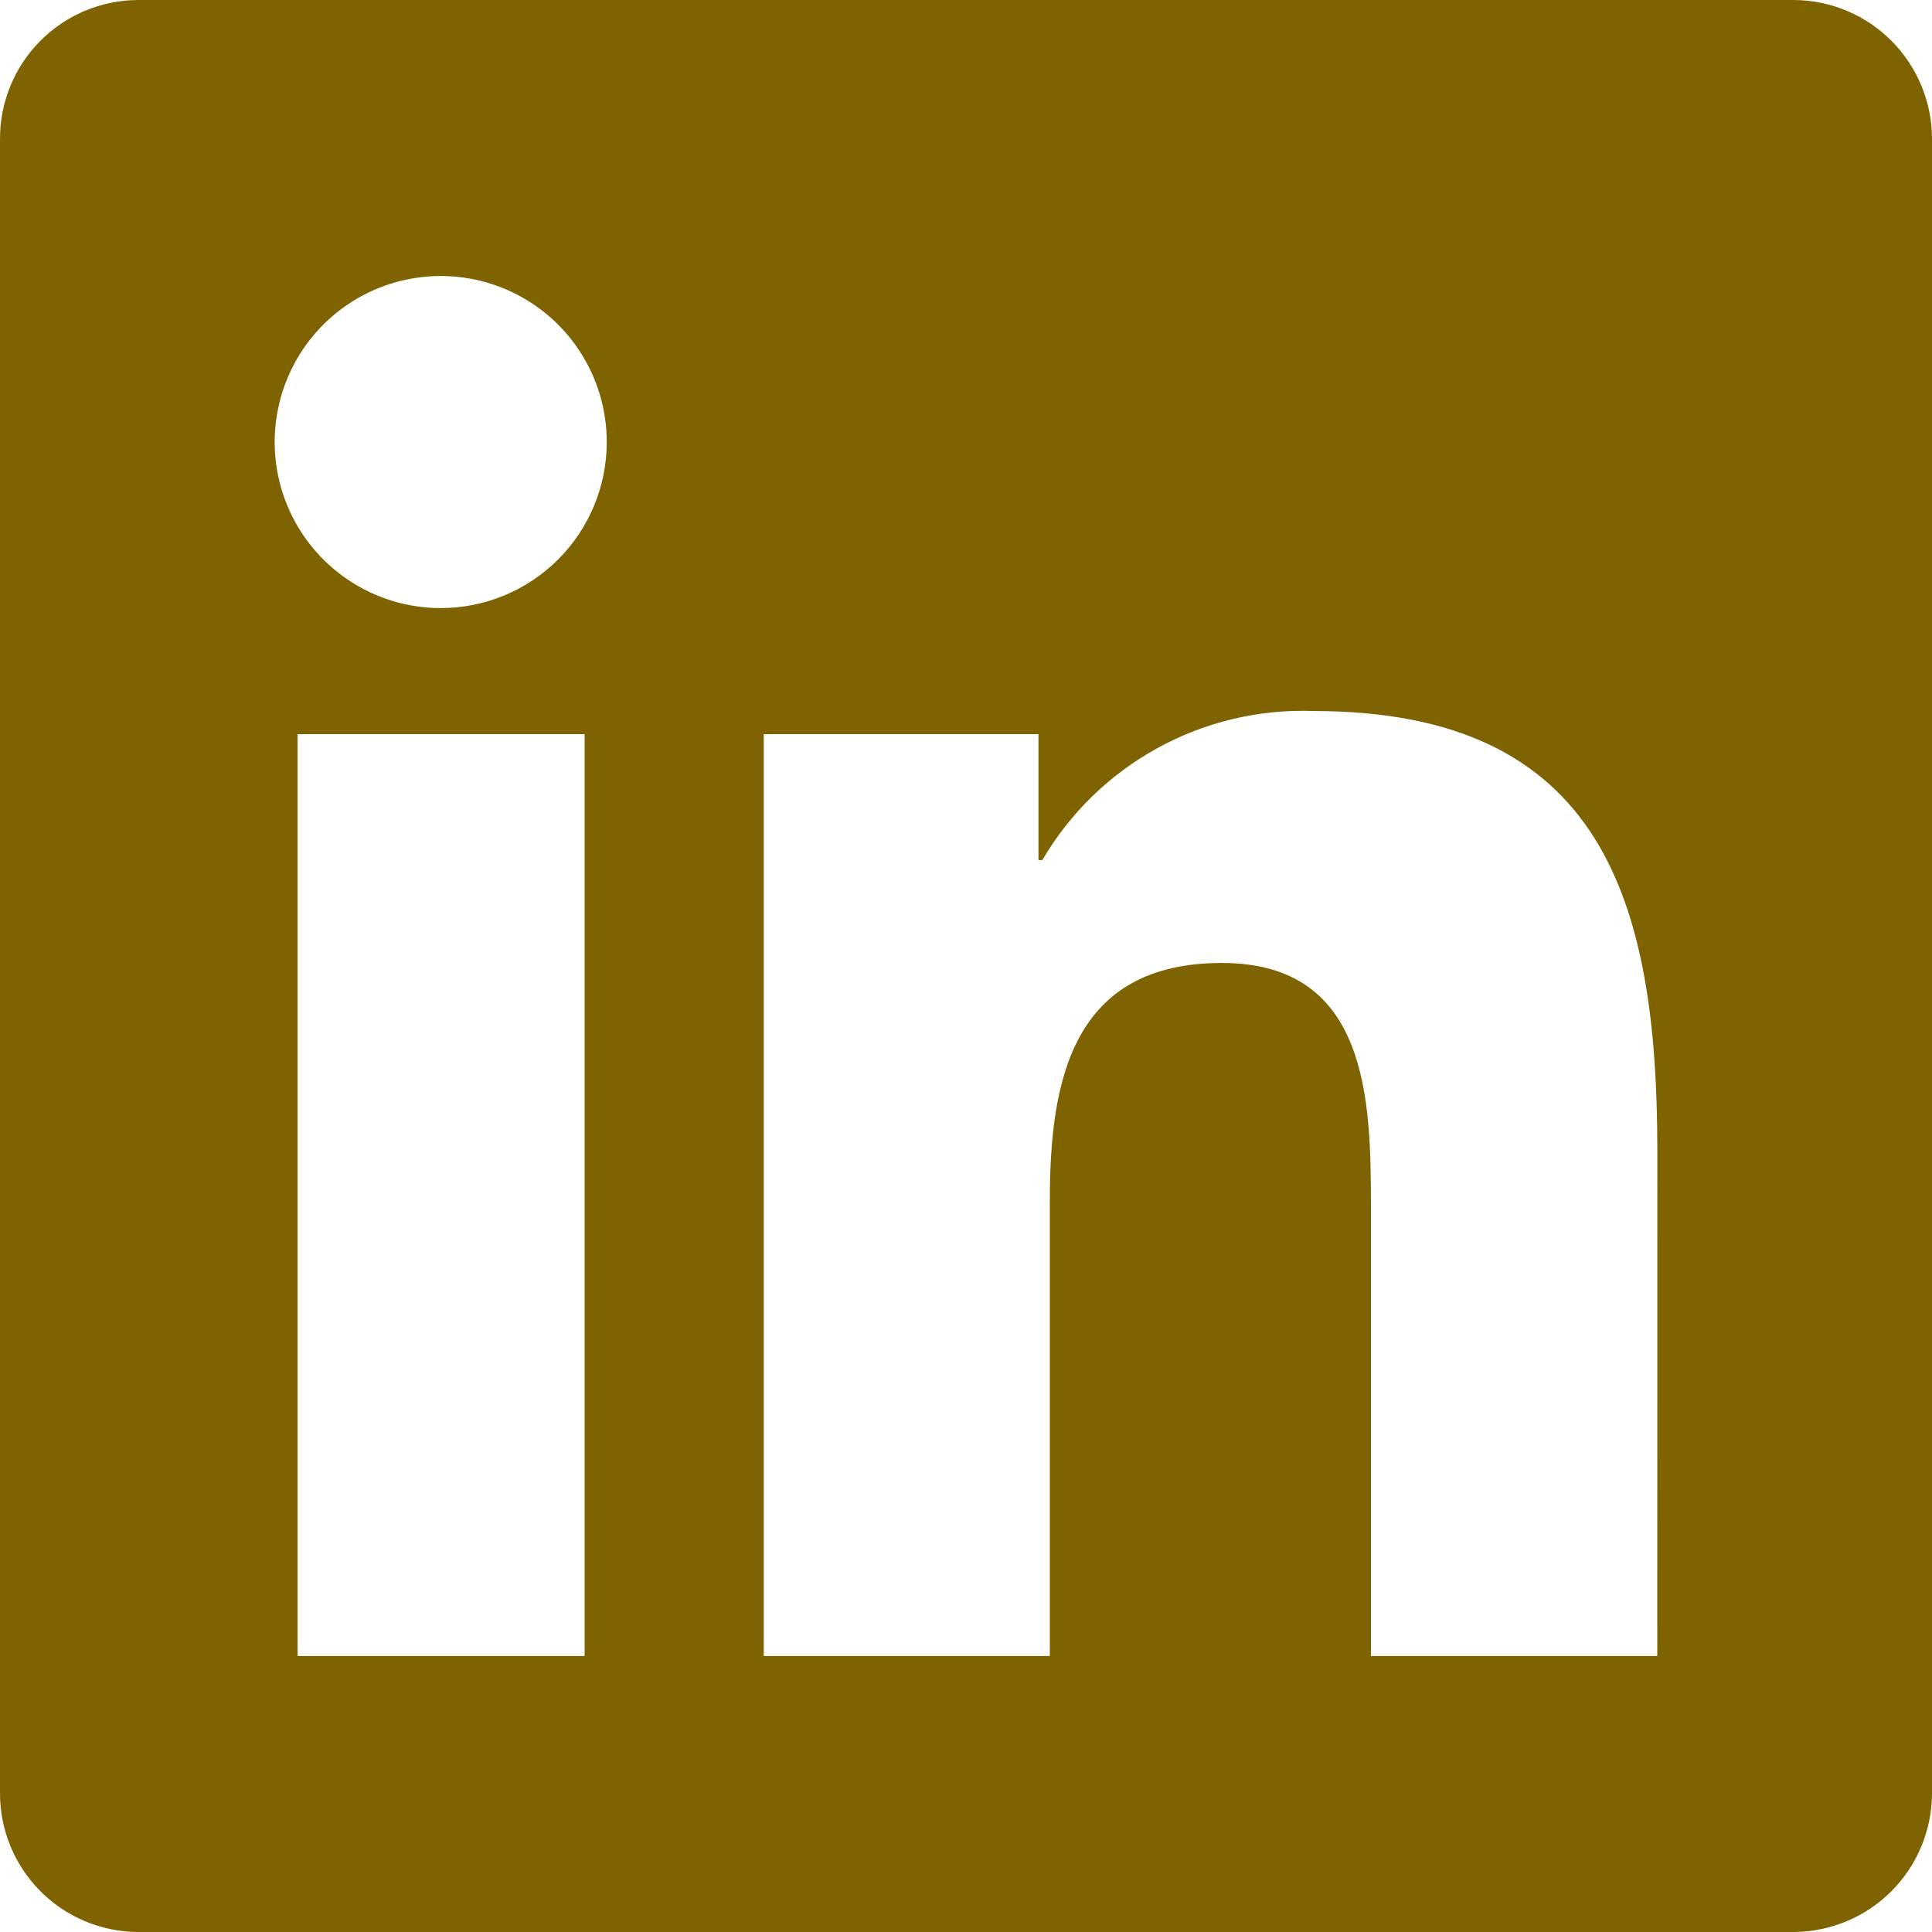 <svg width="35" height="35" viewBox="0 0 35 35" fill="none" xmlns="http://www.w3.org/2000/svg">
<g clip-path="url(#clip0_34_15)">
<path d="M32.5 0H2.492C1.827 0.005 1.192 0.273 0.725 0.746C0.257 1.219 -0.003 1.858 2.90578e-05 2.523V32.477C-0.003 33.142 0.257 33.781 0.725 34.254C1.192 34.727 1.827 34.995 2.492 35H32.5C33.166 34.995 33.802 34.727 34.271 34.255C34.739 33.782 35.002 33.143 35 32.477V2.523C35.002 1.857 34.739 1.218 34.271 0.745C33.802 0.272 33.166 0.004 32.5 0ZM10.578 30H5.391V13.3H10.591V30H10.578ZM7.984 11.016C7.389 11.016 6.808 10.84 6.313 10.509C5.818 10.178 5.433 9.709 5.205 9.159C4.977 8.609 4.918 8.005 5.034 7.421C5.15 6.838 5.436 6.302 5.857 5.881C6.278 5.46 6.814 5.174 7.397 5.058C7.981 4.942 8.585 5.001 9.135 5.229C9.685 5.457 10.155 5.842 10.485 6.337C10.816 6.832 10.992 7.413 10.992 8.008C10.992 8.806 10.675 9.571 10.111 10.135C9.547 10.699 8.782 11.016 7.984 11.016ZM30.023 30H24.836V21.875C24.836 19.938 24.797 17.445 22.136 17.445C19.436 17.445 19.019 19.554 19.019 21.734V30H13.836V13.3H18.813V15.581H18.883C19.382 14.729 20.102 14.028 20.967 13.553C21.832 13.077 22.81 12.845 23.797 12.881C29.047 12.881 30.024 16.342 30.024 20.842L30.023 30Z" fill="#7E6300"/>
</g>
<defs>
<clipPath id="clip0_34_15">
<rect width="35" height="35" fill="white"/>
</clipPath>
</defs>
</svg>
